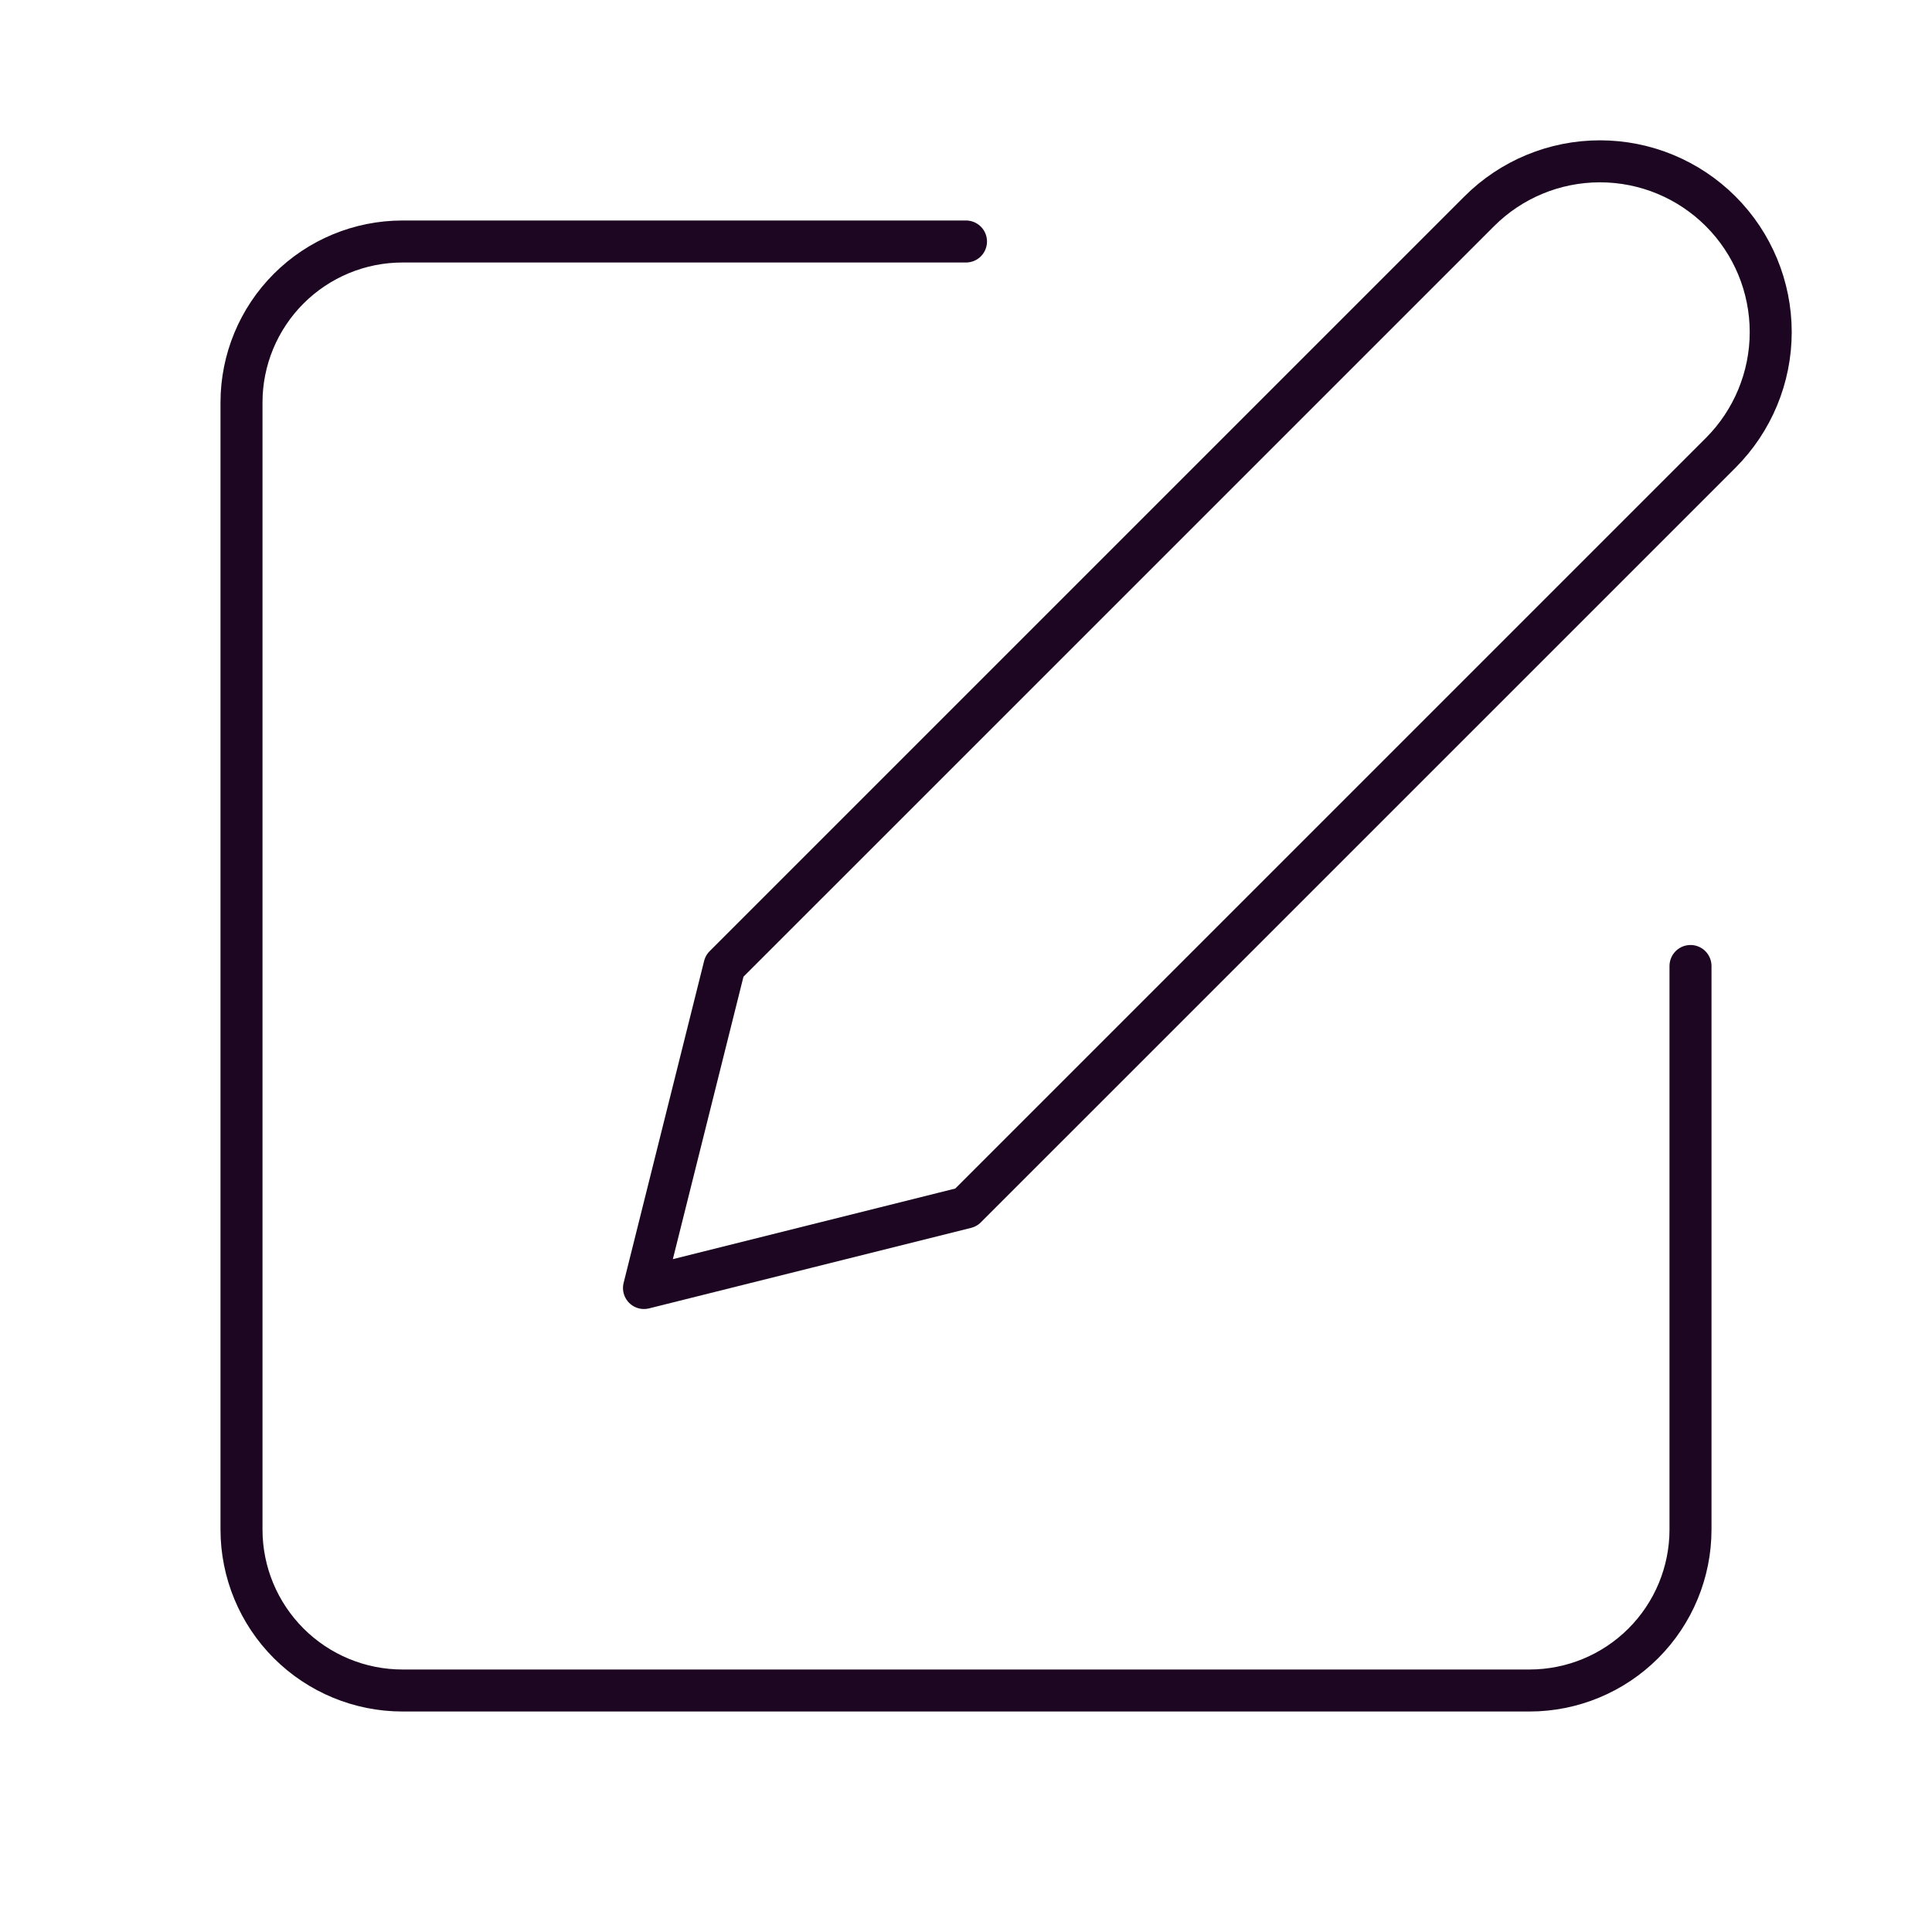 <svg width="46" height="46" viewBox="0 0 46 46" fill="none" xmlns="http://www.w3.org/2000/svg">
<path d="M23 5.75H9.583C8.567 5.75 7.592 6.154 6.873 6.873C6.154 7.592 5.75 8.567 5.75 9.583V36.417C5.75 37.433 6.154 38.408 6.873 39.127C7.592 39.846 8.567 40.25 9.583 40.25H36.417C37.433 40.25 38.408 39.846 39.127 39.127C39.846 38.408 40.25 37.433 40.25 36.417V23" stroke="#1D0621" stroke-linecap="round" stroke-linejoin="round"/>
<path d="M35.219 5.032C35.981 4.269 37.015 3.841 38.094 3.841C39.172 3.841 40.206 4.269 40.969 5.032C41.731 5.794 42.16 6.828 42.16 7.907C42.16 8.985 41.731 10.019 40.969 10.782L23 28.75L15.333 30.667L17.25 23L35.219 5.032Z" stroke="#1D0621" stroke-linecap="round" stroke-linejoin="round"/>
</svg>
